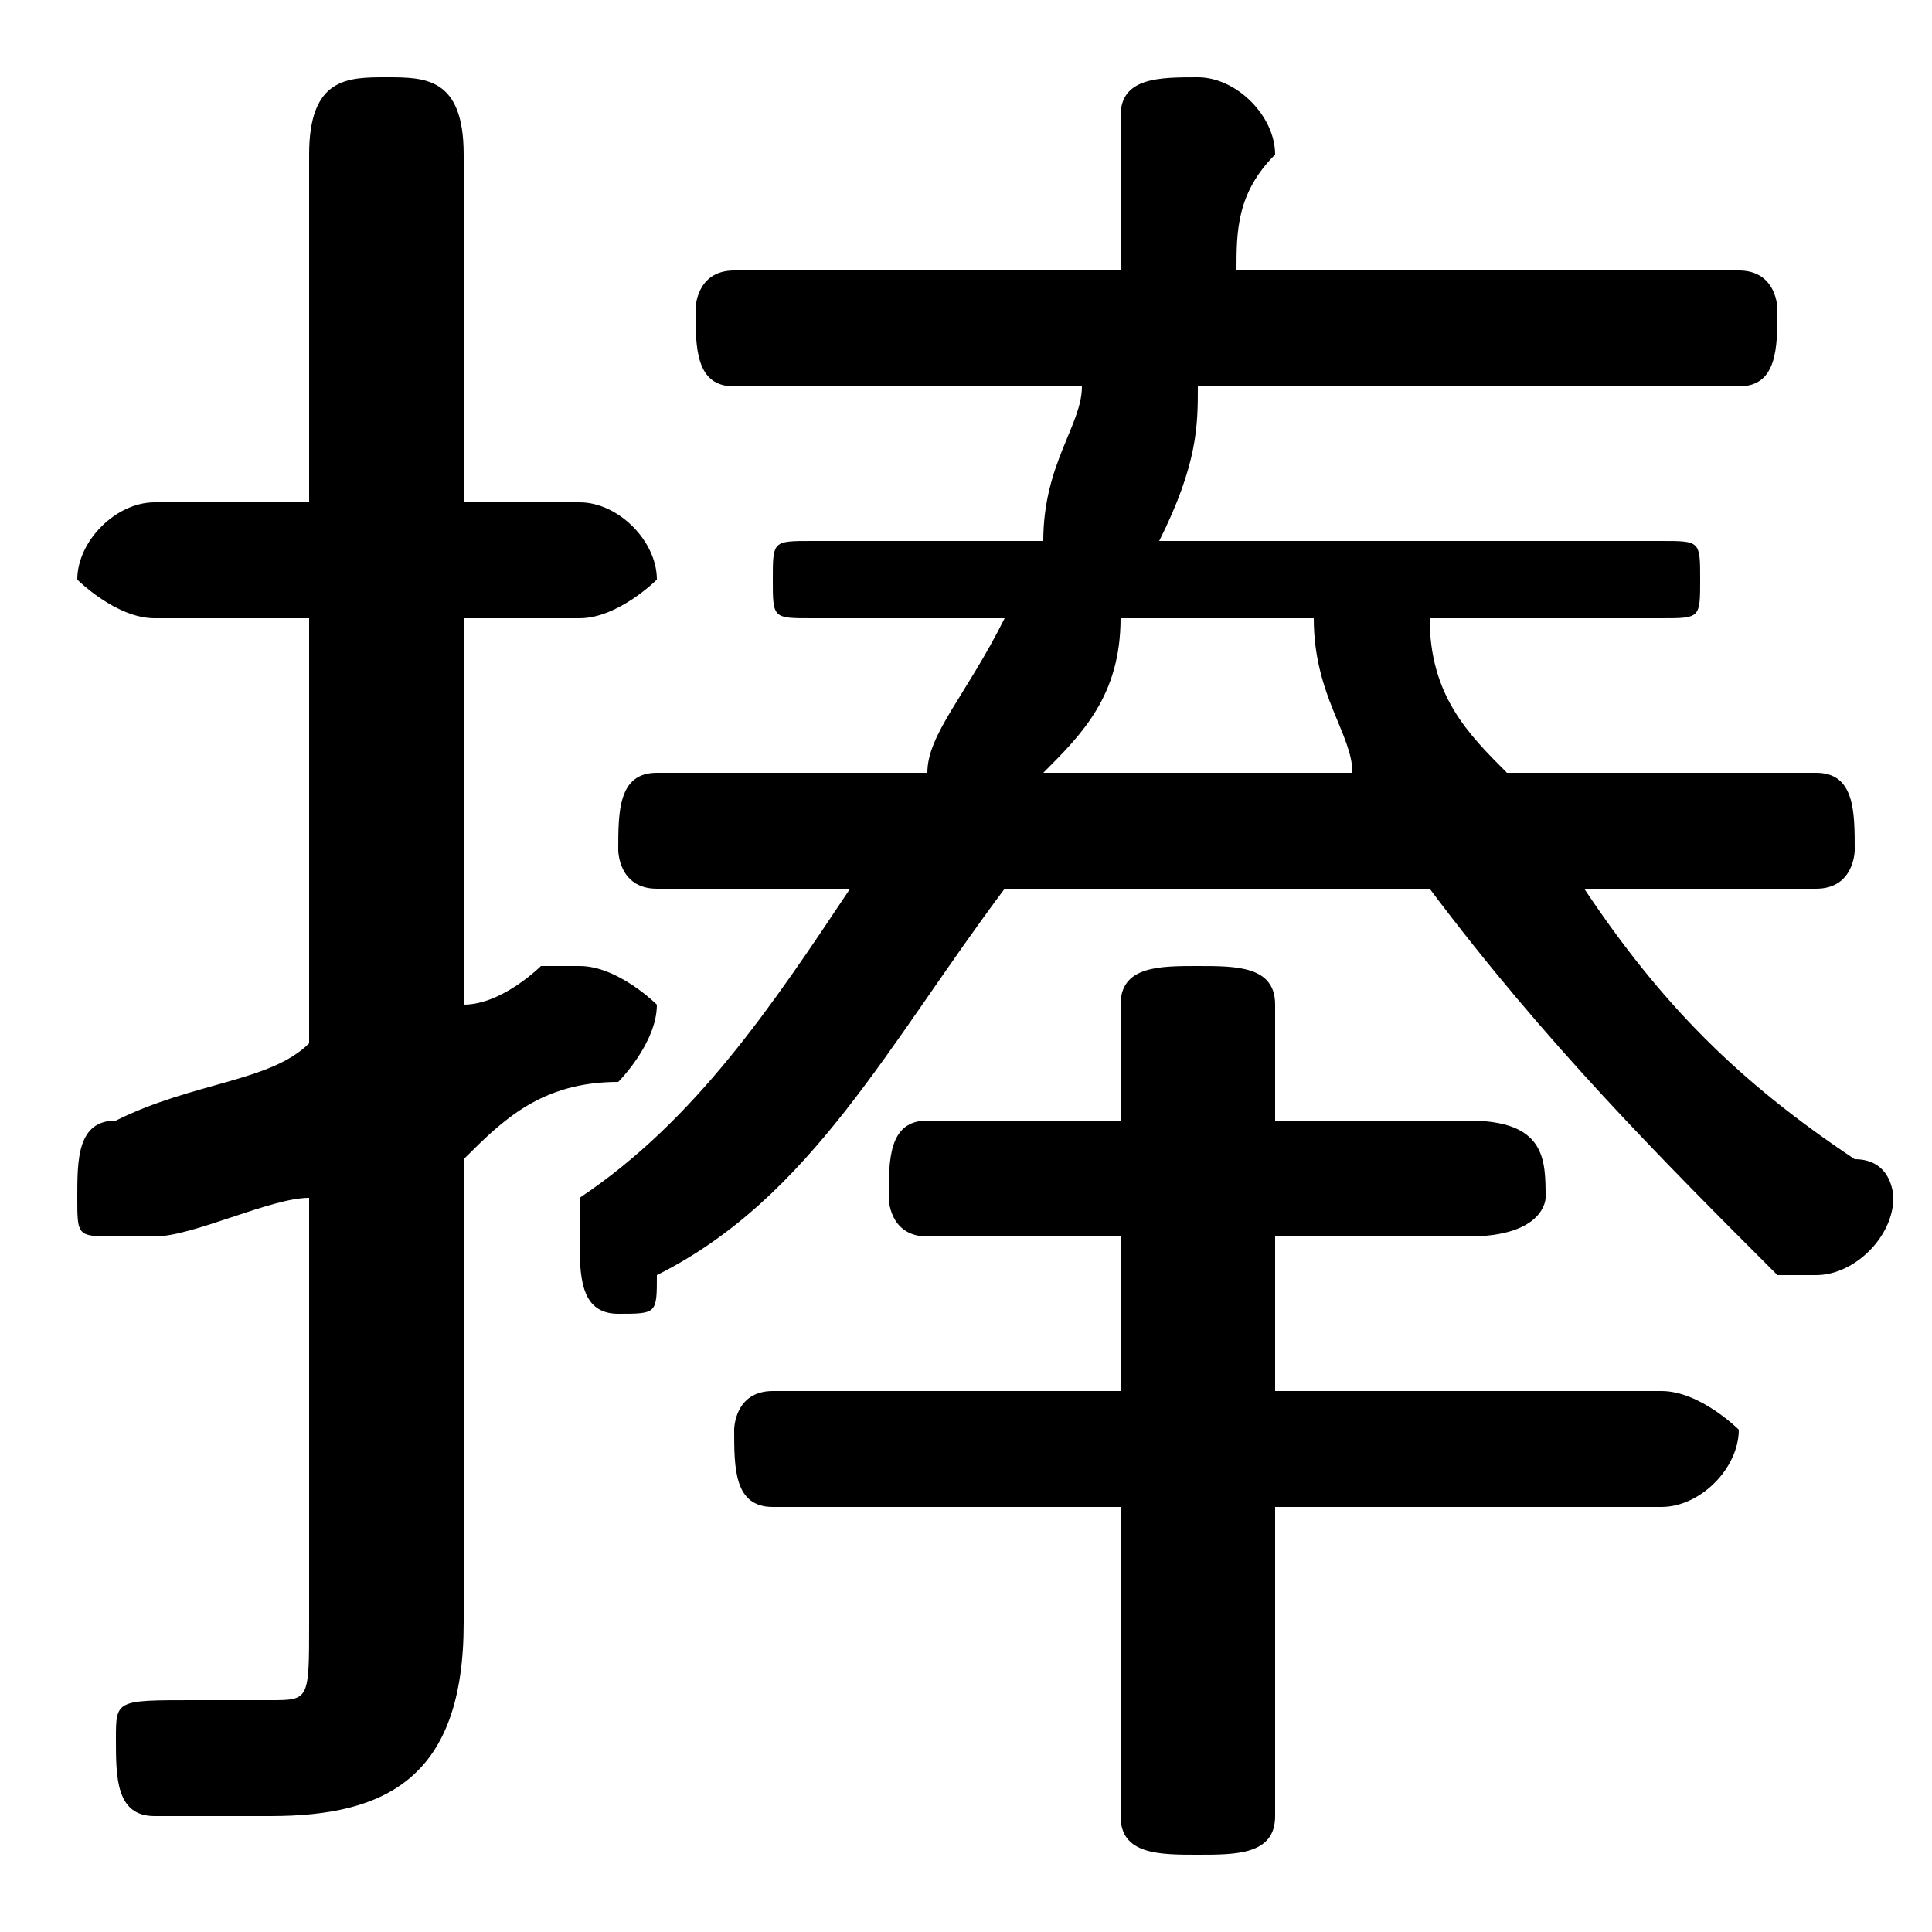<svg xmlns="http://www.w3.org/2000/svg" viewBox="0 -44.0 50.0 50.0">
    <rect x="0" y="-44.0" width="50.0" height="50.0" fill="#808080" stroke="none"/>
    <g transform="scale(1, -1)">
        <!-- ボディの枠 -->
        <rect x="0" y="-6.0" width="50.0" height="50.0"
            stroke="white" fill="white"/>
        <!-- グリフ座標系の原点 -->
        <circle cx="0" cy="0" r="5" fill="white"/>
        <!-- グリフのアウトライン -->
        <g style="fill:black;stroke:#000000;stroke-width:0;stroke-linecap:round;stroke-linejoin:round;">
        <path d="M 29.0 5.0 L 29.0 -3.0 C 29.0 -4.0 30.0 -4.0 31.0 -4.0 C 32.0 -4.0 33.0 -4.0 33.0 -3.0 L 33.0 5.0 L 43.0 5.0 C 44.0 5.0 45.0 6.0 45.0 7.0 C 45.0 7.0 44.0 8.0 43.0 8.0 L 33.0 8.0 L 33.0 12.0 L 38.0 12.0 C 40.0 12.0 40.0 13.0 40.0 13.0 C 40.0 14.0 40.0 15.0 38.0 15.0 L 33.0 15.0 L 33.0 18.0 C 33.0 19.0 32.0 19.0 31.0 19.0 C 30.0 19.0 29.0 19.0 29.0 18.0 L 29.0 15.0 L 24.0 15.0 C 23.0 15.0 23.0 14.0 23.0 13.0 C 23.0 13.0 23.0 12.0 24.0 12.0 L 29.0 12.0 L 29.0 8.0 L 20.0 8.0 C 19.0 8.0 19.0 7.0 19.0 7.0 C 19.0 6.0 19.0 5.0 20.0 5.0 Z M 19.0 37.0 C 18.0 37.0 18.0 36.0 18.0 36.0 C 18.0 35.0 18.0 34.0 19.0 34.0 L 28.0 34.0 C 28.0 33.0 27.0 32.0 27.0 30.0 L 21.0 30.0 C 20.0 30.0 20.0 30.0 20.0 29.0 C 20.0 28.0 20.0 28.0 21.0 28.0 L 26.0 28.0 C 25.0 26.0 24.0 25.0 24.0 24.0 L 17.0 24.0 C 16.0 24.0 16.0 23.0 16.0 22.0 C 16.0 22.0 16.0 21.0 17.0 21.0 L 22.0 21.0 C 20.0 18.0 18.0 15.0 15.0 13.0 C 15.0 12.0 15.0 12.0 15.0 12.0 C 15.0 11.0 15.0 10.0 16.0 10.0 C 17.0 10.0 17.0 10.0 17.0 11.0 C 21.0 13.0 23.0 17.0 26.0 21.0 L 37.0 21.0 C 40.0 17.0 43.0 14.0 46.0 11.0 C 46.0 11.0 47.0 11.0 47.0 11.0 C 48.0 11.0 49.0 12.0 49.0 13.0 C 49.0 13.0 49.0 14.0 48.0 14.0 C 45.0 16.0 43.0 18.0 41.0 21.0 L 47.0 21.0 C 48.0 21.0 48.0 22.0 48.0 22.0 C 48.0 23.0 48.0 24.0 47.0 24.0 L 39.0 24.0 C 38.0 25.0 37.0 26.0 37.0 28.0 L 43.0 28.0 C 44.0 28.0 44.0 28.0 44.0 29.0 C 44.0 30.0 44.0 30.0 43.0 30.0 L 30.0 30.0 C 31.0 32.0 31.0 33.0 31.0 34.0 L 45.0 34.0 C 46.0 34.0 46.0 35.0 46.0 36.0 C 46.0 36.0 46.0 37.0 45.0 37.0 L 32.0 37.0 C 32.0 38.0 32.0 39.0 33.0 40.0 C 33.0 41.0 32.0 42.0 31.0 42.0 C 30.0 42.0 29.0 42.0 29.0 41.0 C 29.0 39.0 29.0 38.0 29.0 37.0 Z M 27.0 24.0 C 28.0 25.0 29.0 26.0 29.0 28.0 L 34.0 28.0 C 34.0 26.0 35.0 25.0 35.0 24.0 Z M 12.0 14.0 C 13.0 15.0 14.0 16.0 16.0 16.0 C 16.0 16.0 17.0 17.0 17.0 18.0 C 17.0 18.0 16.0 19.0 15.0 19.0 C 15.0 19.0 15.0 19.0 14.0 19.0 C 14.0 19.0 13.0 18.0 12.0 18.0 L 12.0 28.0 L 15.0 28.0 C 16.0 28.0 17.0 29.0 17.0 29.0 C 17.0 30.0 16.0 31.0 15.0 31.0 L 12.0 31.0 L 12.0 40.0 C 12.0 42.0 11.0 42.0 10.0 42.0 C 9.0 42.0 8.0 42.0 8.0 40.0 L 8.0 31.0 L 4.0 31.0 C 3.0 31.0 2.0 30.0 2.0 29.0 C 2.0 29.0 3.0 28.0 4.0 28.0 L 8.0 28.0 L 8.0 17.0 C 7.0 16.0 5.0 16.0 3.0 15.0 C 2.0 15.0 2.0 14.0 2.0 13.0 C 2.0 12.0 2.0 12.0 3.0 12.0 C 4.0 12.0 4.0 12.0 4.0 12.0 C 5.0 12.0 7.0 13.0 8.0 13.0 L 8.0 2.0 C 8.0 0.0 8.0 0.0 7.0 0.0 C 6.0 0.0 6.0 0.0 5.0 0.0 C 3.0 0.0 3.0 -0.0 3.0 -1.0 C 3.0 -2.0 3.0 -3.0 4.0 -3.0 C 5.0 -3.0 6.0 -3.0 7.0 -3.0 C 10.0 -3.0 12.0 -2.0 12.0 2.0 Z"/>
    </g>
    </g>
</svg>
